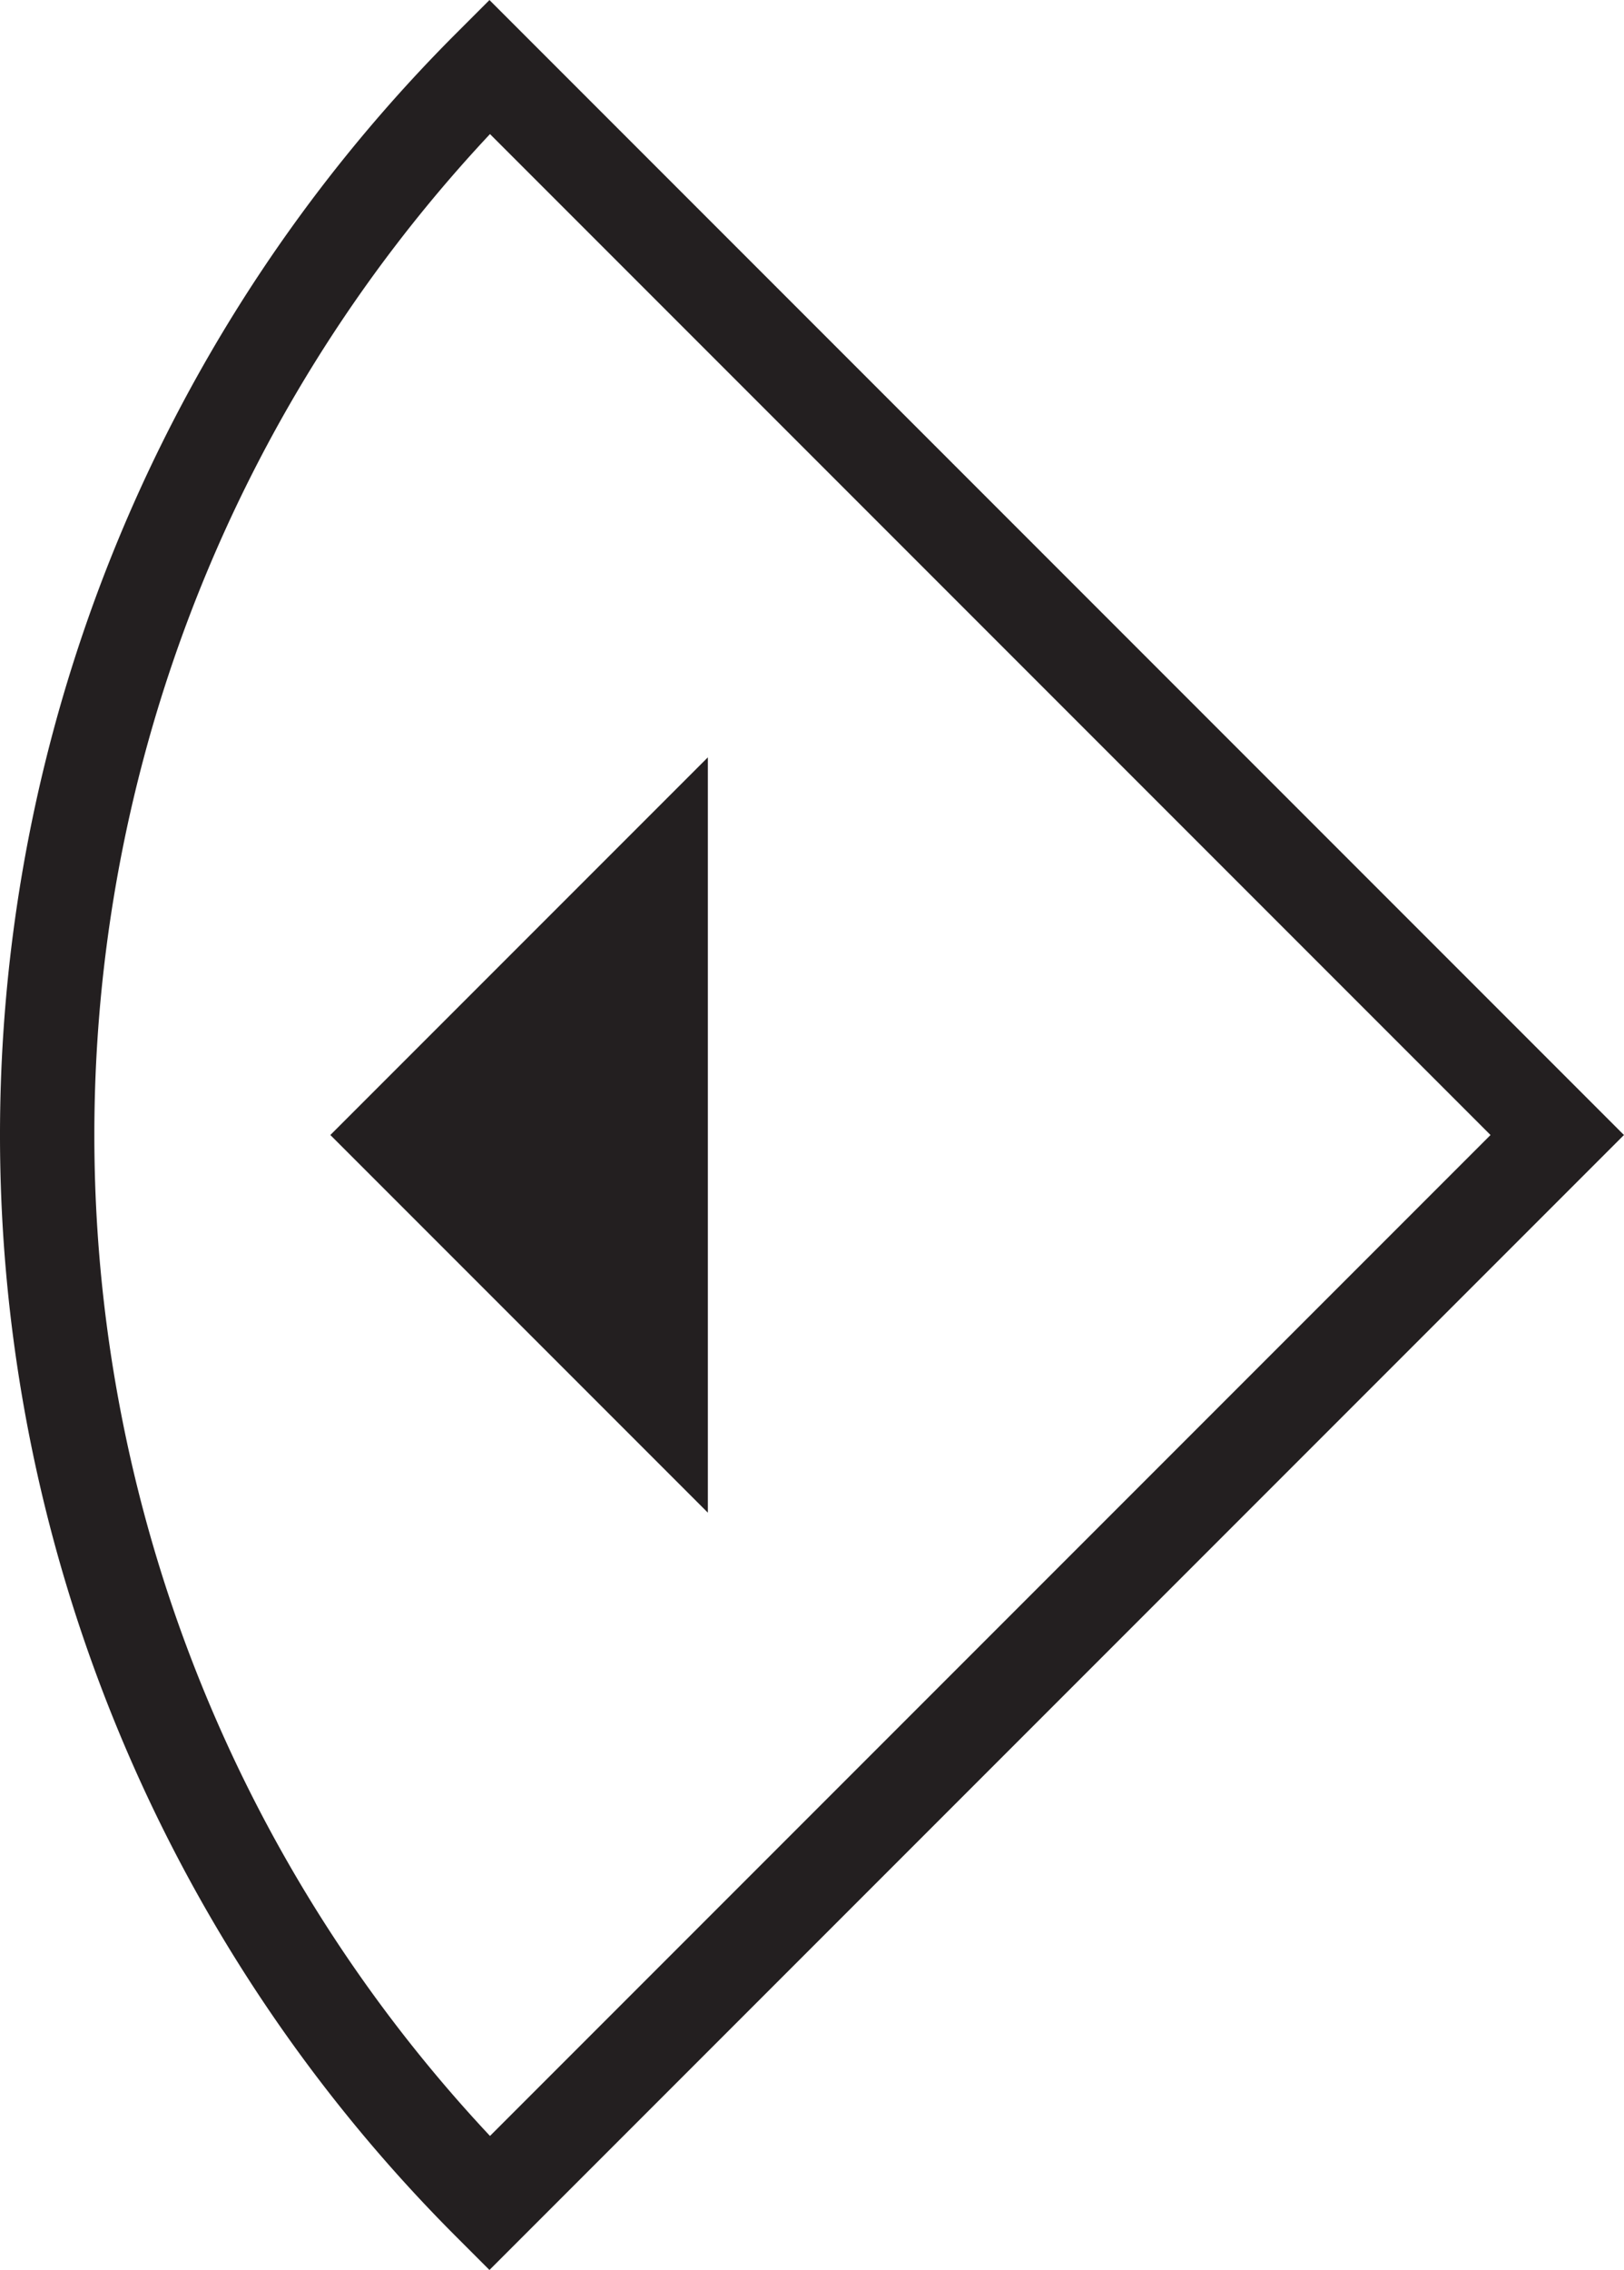 <svg xmlns="http://www.w3.org/2000/svg" viewBox="0 0 130.13 181.82"><defs><style>.a{fill:none;stroke:#231f20;stroke-miterlimit:10;stroke-width:7.56px;}.b{fill:#231f20;}</style></defs><title>left</title><path class="a" d="M39.22,5.35l85.56,85.56L39.22,176.47A121,121,0,0,1,39.22,5.35Z"/><polygon class="b" points="26.47 90.91 56.72 121.16 56.72 60.66 26.47 90.91"/></svg>